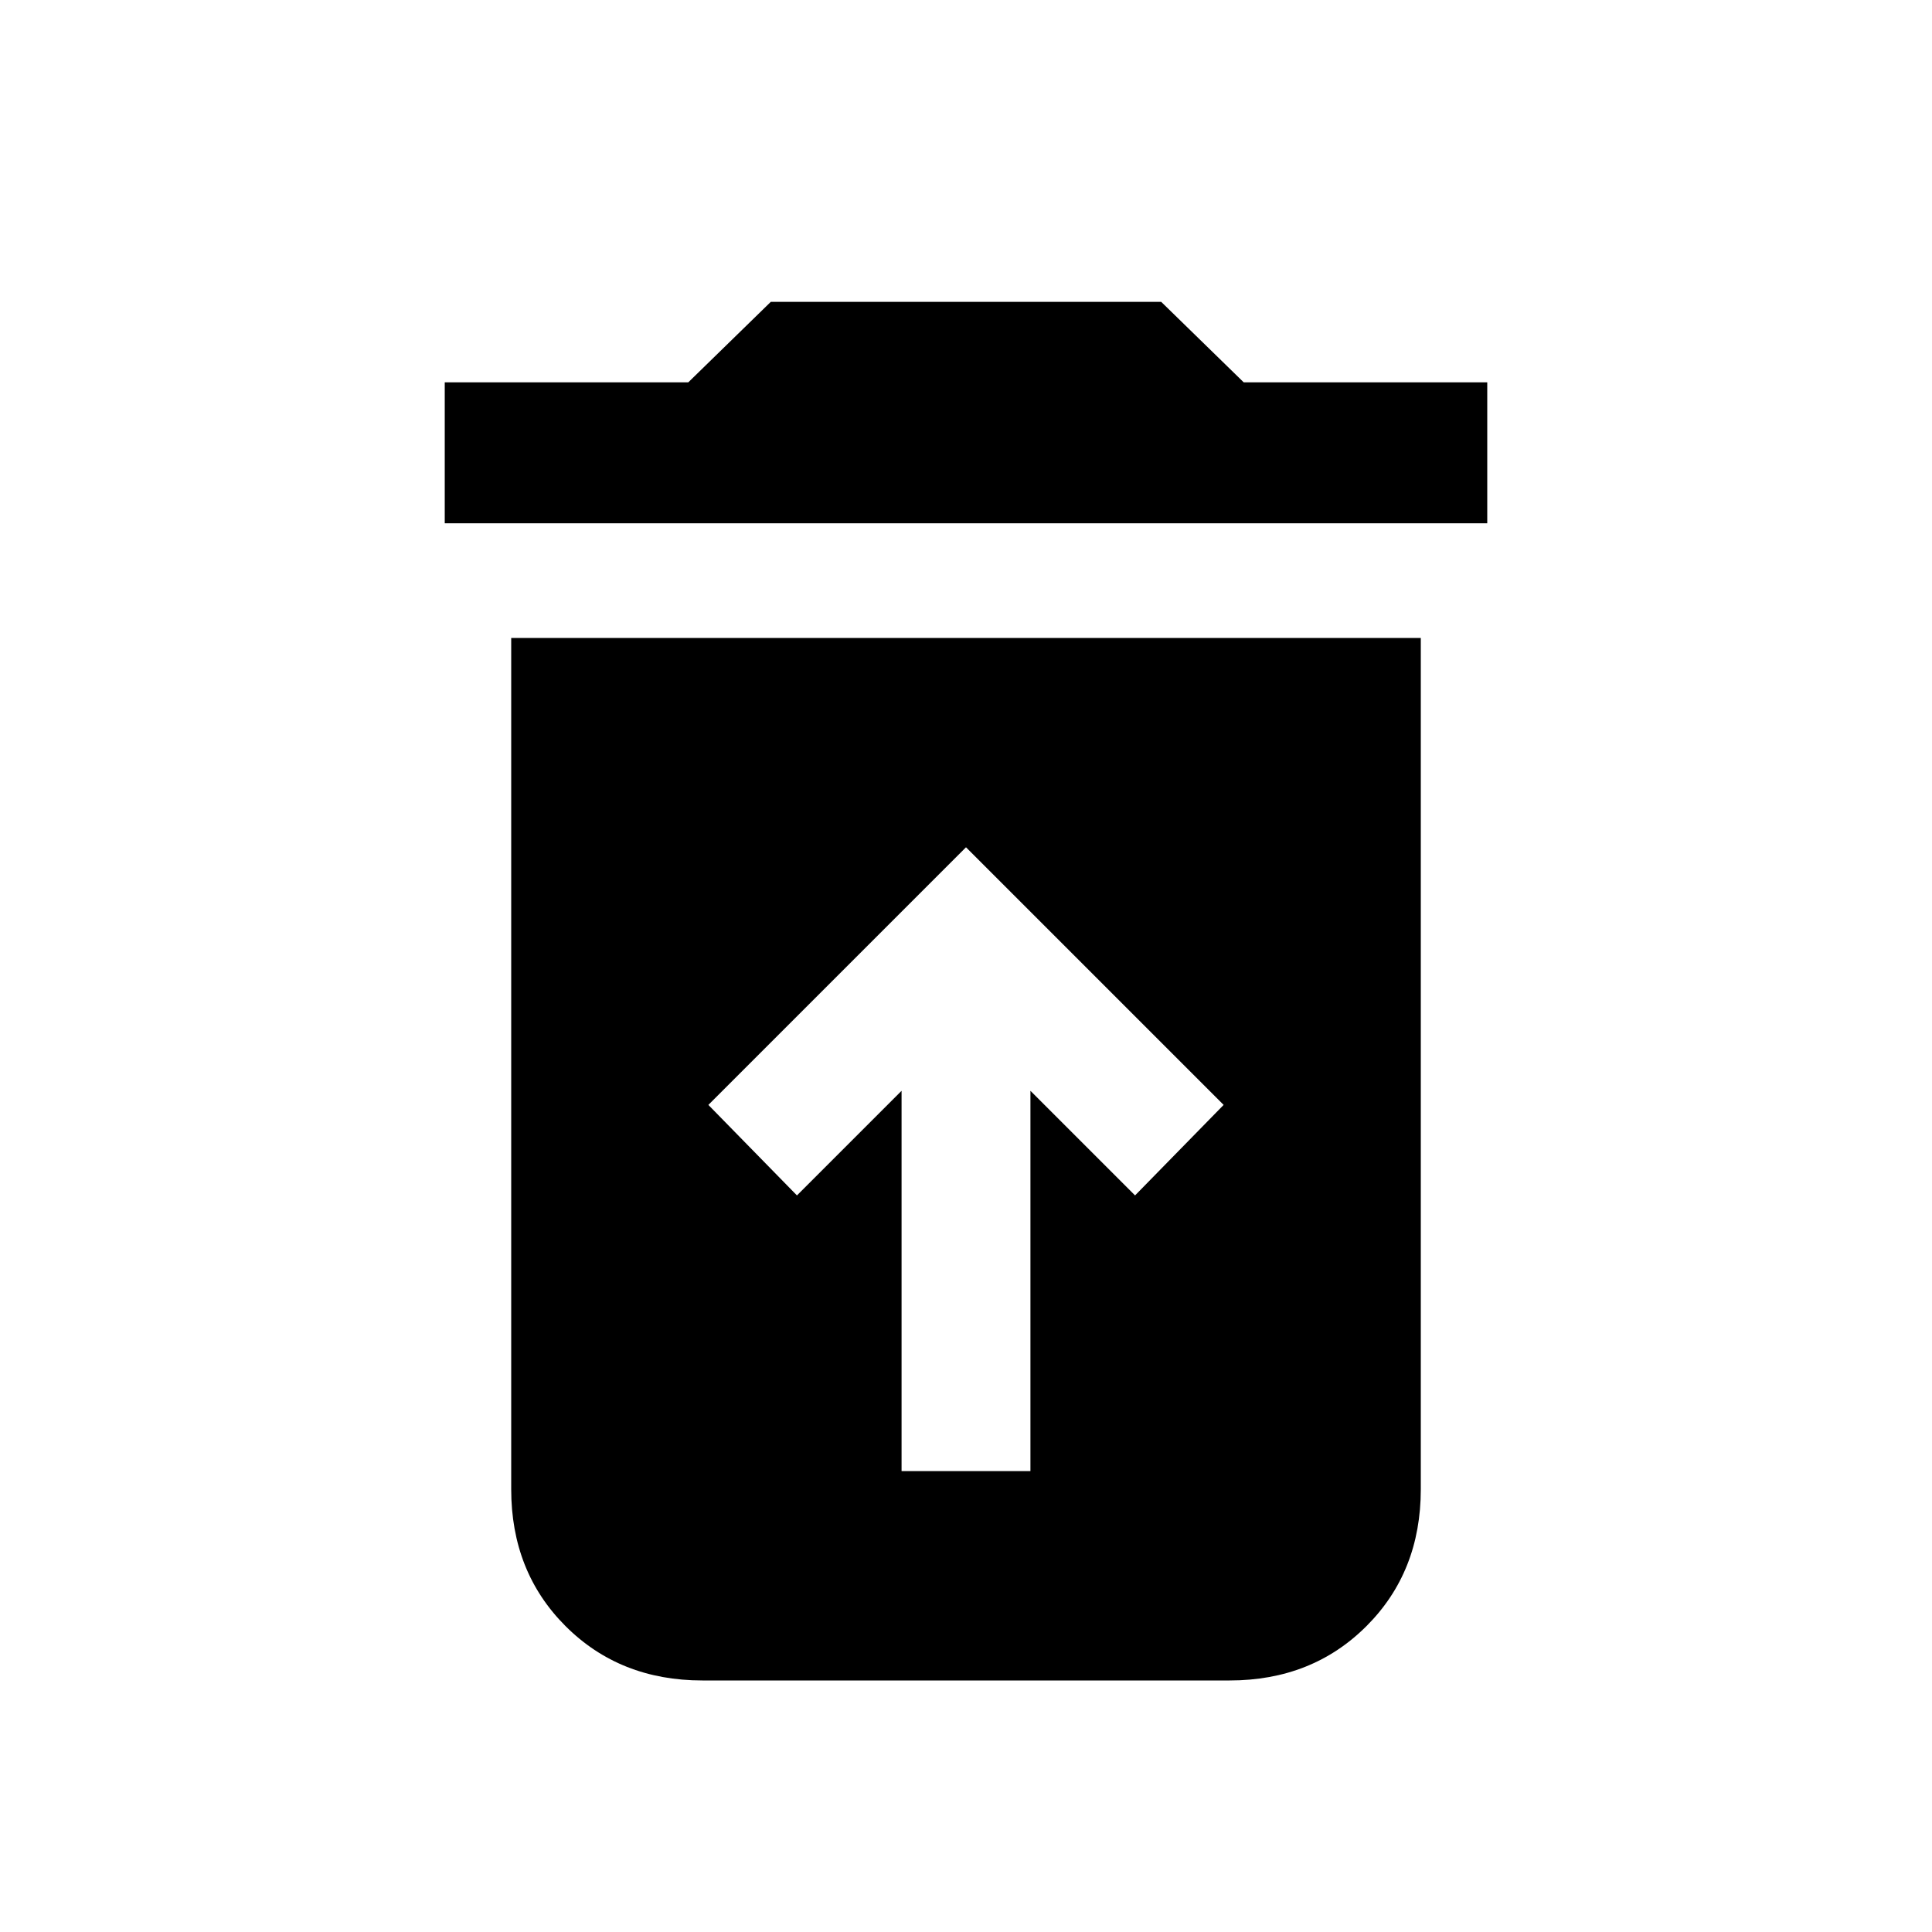 <svg xmlns="http://www.w3.org/2000/svg" height="20" width="20"><path d="M9.333 15.229H10.667V11.292L11.75 12.375L12.667 11.438L10 8.771L7.333 11.438L8.25 12.375L9.333 11.292ZM4.604 5.417V3.958H7.125L7.979 3.125H12.021L12.875 3.958H15.396V5.417ZM7.271 17.396Q6.417 17.396 5.854 16.833Q5.292 16.271 5.292 15.417V6.604H14.708V15.417Q14.708 16.271 14.146 16.833Q13.583 17.396 12.729 17.396Z"/></svg>